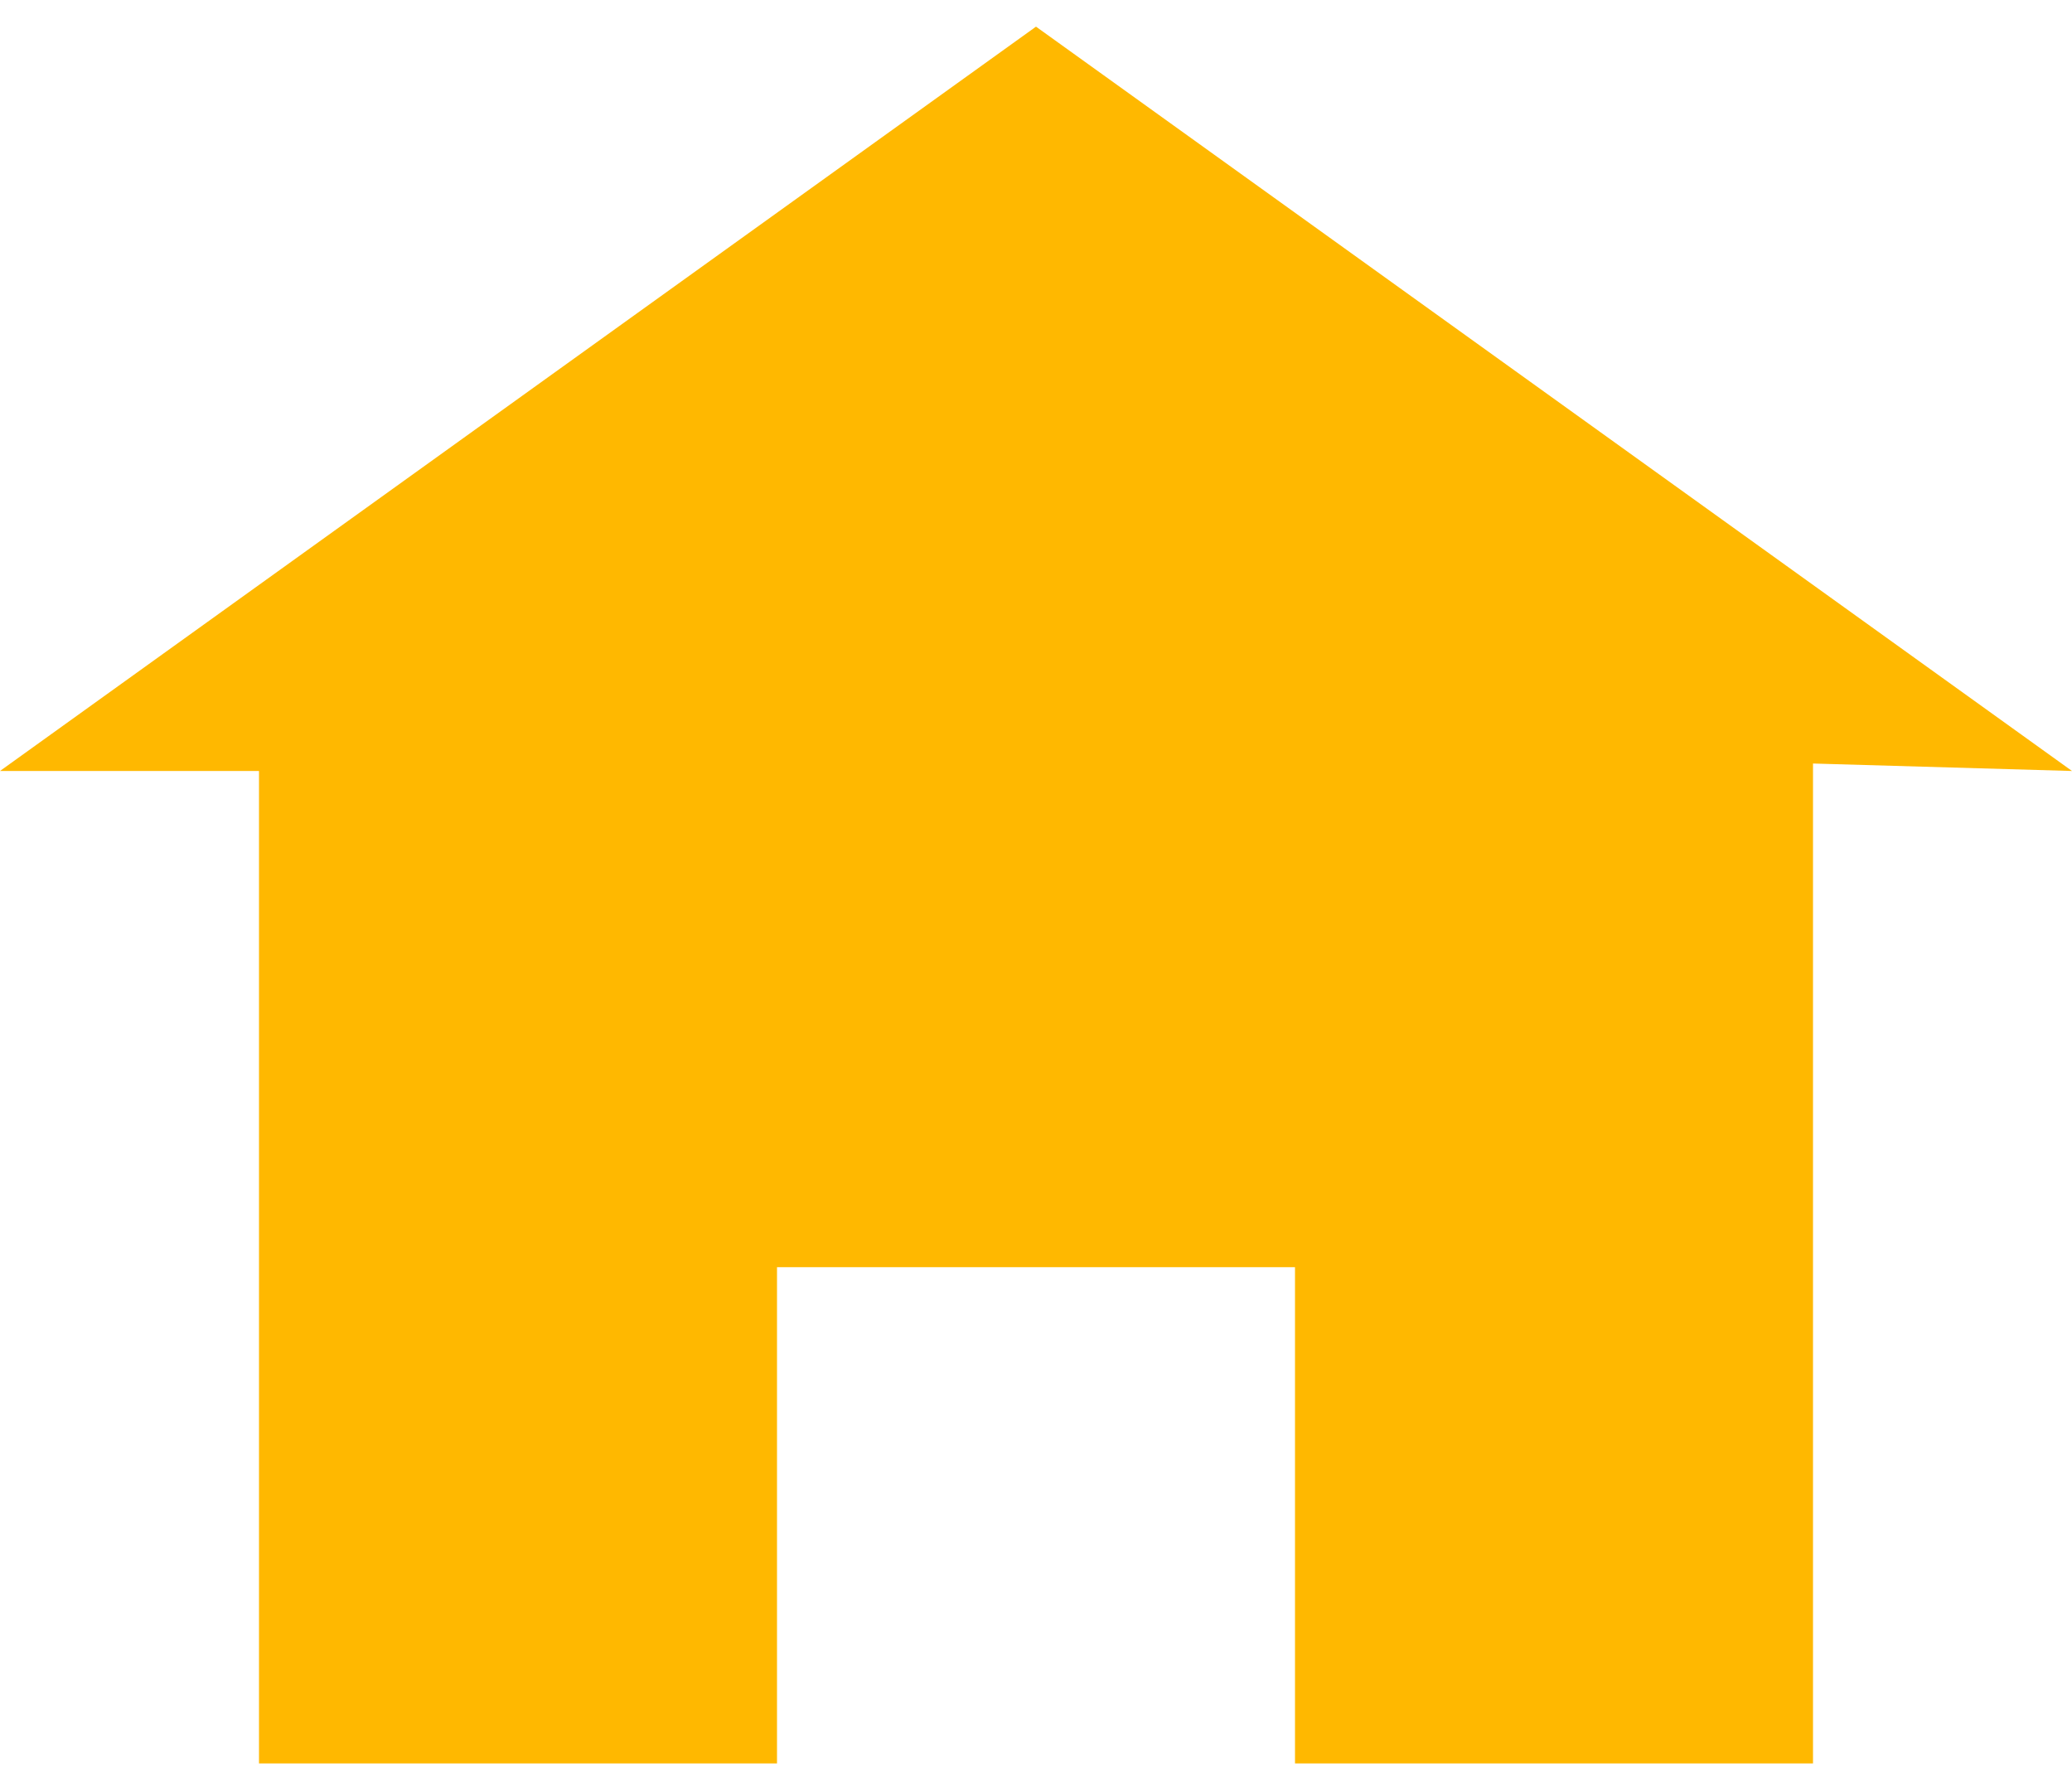 <svg width="50" height="43" viewBox="0 0 50 43" fill="none" xmlns="http://www.w3.org/2000/svg">
<path d="M25 0.643L0 18.604H6.25V42.552H18.75V30.578H31.25V42.552H43.75V18.424L50 18.604L25 0.643Z" fill="#FFB800"/>
</svg>
